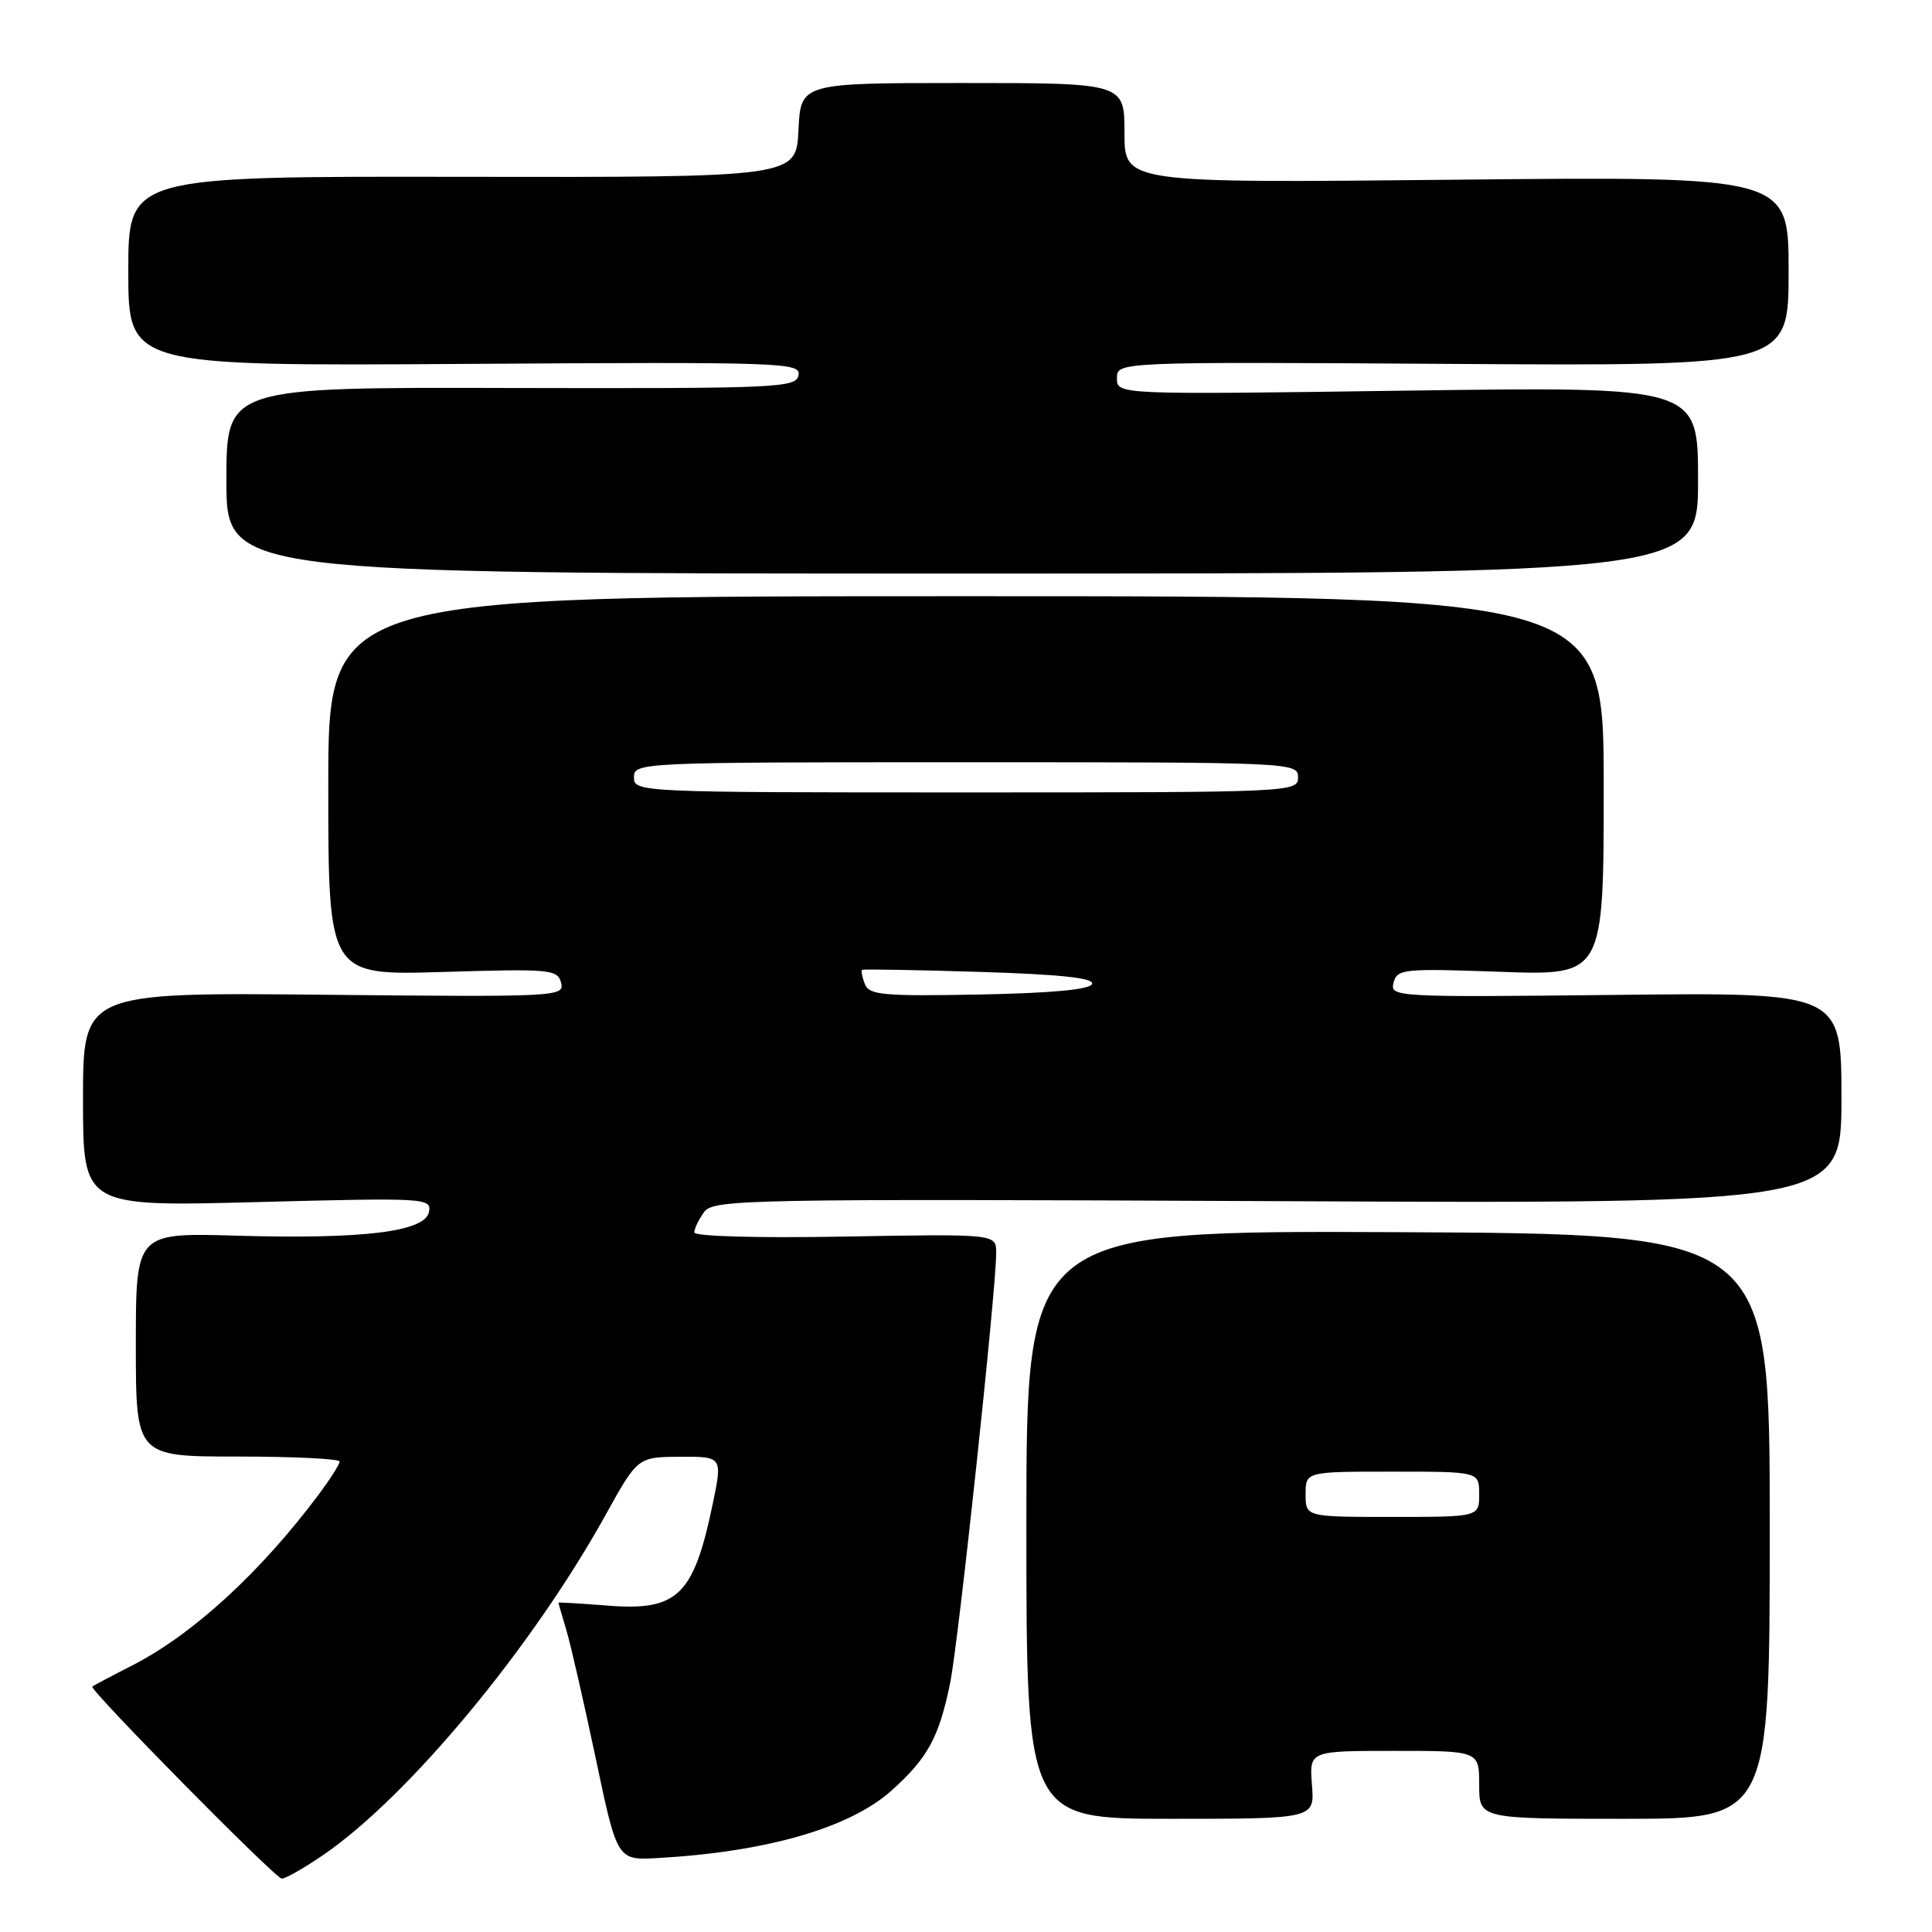 <?xml version="1.0" encoding="UTF-8" standalone="no"?>
<!DOCTYPE svg PUBLIC "-//W3C//DTD SVG 1.1//EN" "http://www.w3.org/Graphics/SVG/1.1/DTD/svg11.dtd" >
<svg xmlns="http://www.w3.org/2000/svg" xmlns:xlink="http://www.w3.org/1999/xlink" version="1.1" viewBox="0 0 256 256">
 <g >
 <path fill="currentColor"
d=" M 42.82 245.80 C 54.07 238.11 70.46 218.38 80.22 200.78 C 84.50 193.06 84.50 193.06 90.13 193.03 C 95.76 193.00 95.76 193.00 94.38 199.56 C 91.89 211.43 89.73 213.49 80.52 212.75 C 76.93 212.47 74.00 212.29 74.00 212.37 C 74.00 212.45 74.47 214.09 75.05 216.01 C 75.62 217.93 77.37 225.57 78.94 233.00 C 81.78 246.50 81.78 246.50 87.14 246.20 C 101.63 245.39 112.67 242.19 118.20 237.20 C 122.96 232.90 124.43 230.19 125.90 223.00 C 127.00 217.61 132.00 170.92 132.00 166.00 C 132.00 163.50 132.00 163.50 112.00 163.85 C 100.34 164.06 92.00 163.83 92.00 163.30 C 92.00 162.79 92.59 161.58 93.30 160.60 C 94.53 158.92 98.63 158.84 169.30 159.16 C 244.00 159.50 244.00 159.50 244.00 145.50 C 244.00 131.50 244.00 131.50 214.07 131.83 C 184.87 132.15 184.16 132.11 184.65 130.22 C 185.13 128.39 185.93 128.31 198.83 128.77 C 212.50 129.26 212.50 129.26 212.50 104.13 C 212.50 79.00 212.50 79.00 128.00 79.00 C 43.50 79.00 43.50 79.00 43.50 104.13 C 43.50 129.25 43.50 129.25 58.68 128.79 C 72.95 128.36 73.88 128.44 74.35 130.23 C 74.83 132.07 73.86 132.12 42.92 131.81 C 11.00 131.50 11.00 131.50 11.00 145.69 C 11.00 159.89 11.00 159.89 34.10 159.28 C 56.46 158.70 57.20 158.74 56.84 160.59 C 56.33 163.22 48.15 164.22 31.25 163.73 C 18.00 163.35 18.00 163.35 18.00 178.17 C 18.00 193.00 18.00 193.00 31.50 193.00 C 38.92 193.00 45.00 193.30 45.00 193.66 C 45.00 194.02 43.79 195.93 42.32 197.91 C 34.55 208.32 25.58 216.56 17.50 220.69 C 14.75 222.09 12.38 223.35 12.23 223.48 C 11.78 223.86 36.42 248.84 37.32 248.92 C 37.77 248.97 40.25 247.56 42.82 245.80 Z  M 173.84 236.50 C 173.49 232.00 173.49 232.00 184.74 232.00 C 196.00 232.00 196.00 232.00 196.00 236.50 C 196.00 241.00 196.00 241.00 215.25 241.00 C 234.50 241.00 234.50 241.00 234.50 202.25 C 234.50 163.50 234.50 163.50 185.25 163.27 C 136.00 163.05 136.00 163.05 136.00 202.02 C 136.00 241.00 136.00 241.00 155.10 241.00 C 174.20 241.00 174.20 241.00 173.84 236.50 Z  M 225.00 63.61 C 225.00 51.23 225.00 51.23 186.50 51.76 C 148.00 52.30 148.00 52.30 148.00 50.12 C 148.00 47.94 148.00 47.94 192.50 48.22 C 237.00 48.50 237.00 48.50 237.00 35.93 C 237.00 23.37 237.00 23.37 193.00 23.81 C 149.00 24.26 149.00 24.26 149.00 17.63 C 149.00 11.00 149.00 11.00 127.55 11.00 C 106.10 11.00 106.10 11.00 105.80 17.25 C 105.50 23.50 105.50 23.50 61.25 23.43 C 17.00 23.36 17.00 23.36 17.00 35.93 C 17.00 48.50 17.00 48.50 61.58 48.22 C 103.87 47.95 106.14 48.03 105.81 49.72 C 105.48 51.39 103.16 51.49 67.73 51.41 C 30.00 51.31 30.00 51.31 30.00 63.66 C 30.00 76.00 30.00 76.00 127.50 76.00 C 225.00 76.00 225.00 76.00 225.00 63.61 Z  M 114.59 130.38 C 114.24 129.46 114.08 128.62 114.23 128.51 C 114.38 128.40 121.38 128.52 129.79 128.78 C 140.49 129.11 144.97 129.59 144.71 130.37 C 144.46 131.12 139.45 131.59 129.78 131.78 C 116.96 132.02 115.16 131.85 114.59 130.38 Z  M 84.00 103.00 C 84.00 101.03 84.67 101.00 128.00 101.00 C 171.33 101.00 172.00 101.03 172.00 103.00 C 172.00 104.97 171.33 105.00 128.00 105.00 C 84.67 105.00 84.00 104.97 84.00 103.00 Z  M 173.00 198.00 C 173.00 195.00 173.00 195.00 184.50 195.00 C 196.00 195.00 196.00 195.00 196.00 198.00 C 196.00 201.00 196.00 201.00 184.50 201.00 C 173.00 201.00 173.00 201.00 173.00 198.00 Z "/>
</g>
</svg>